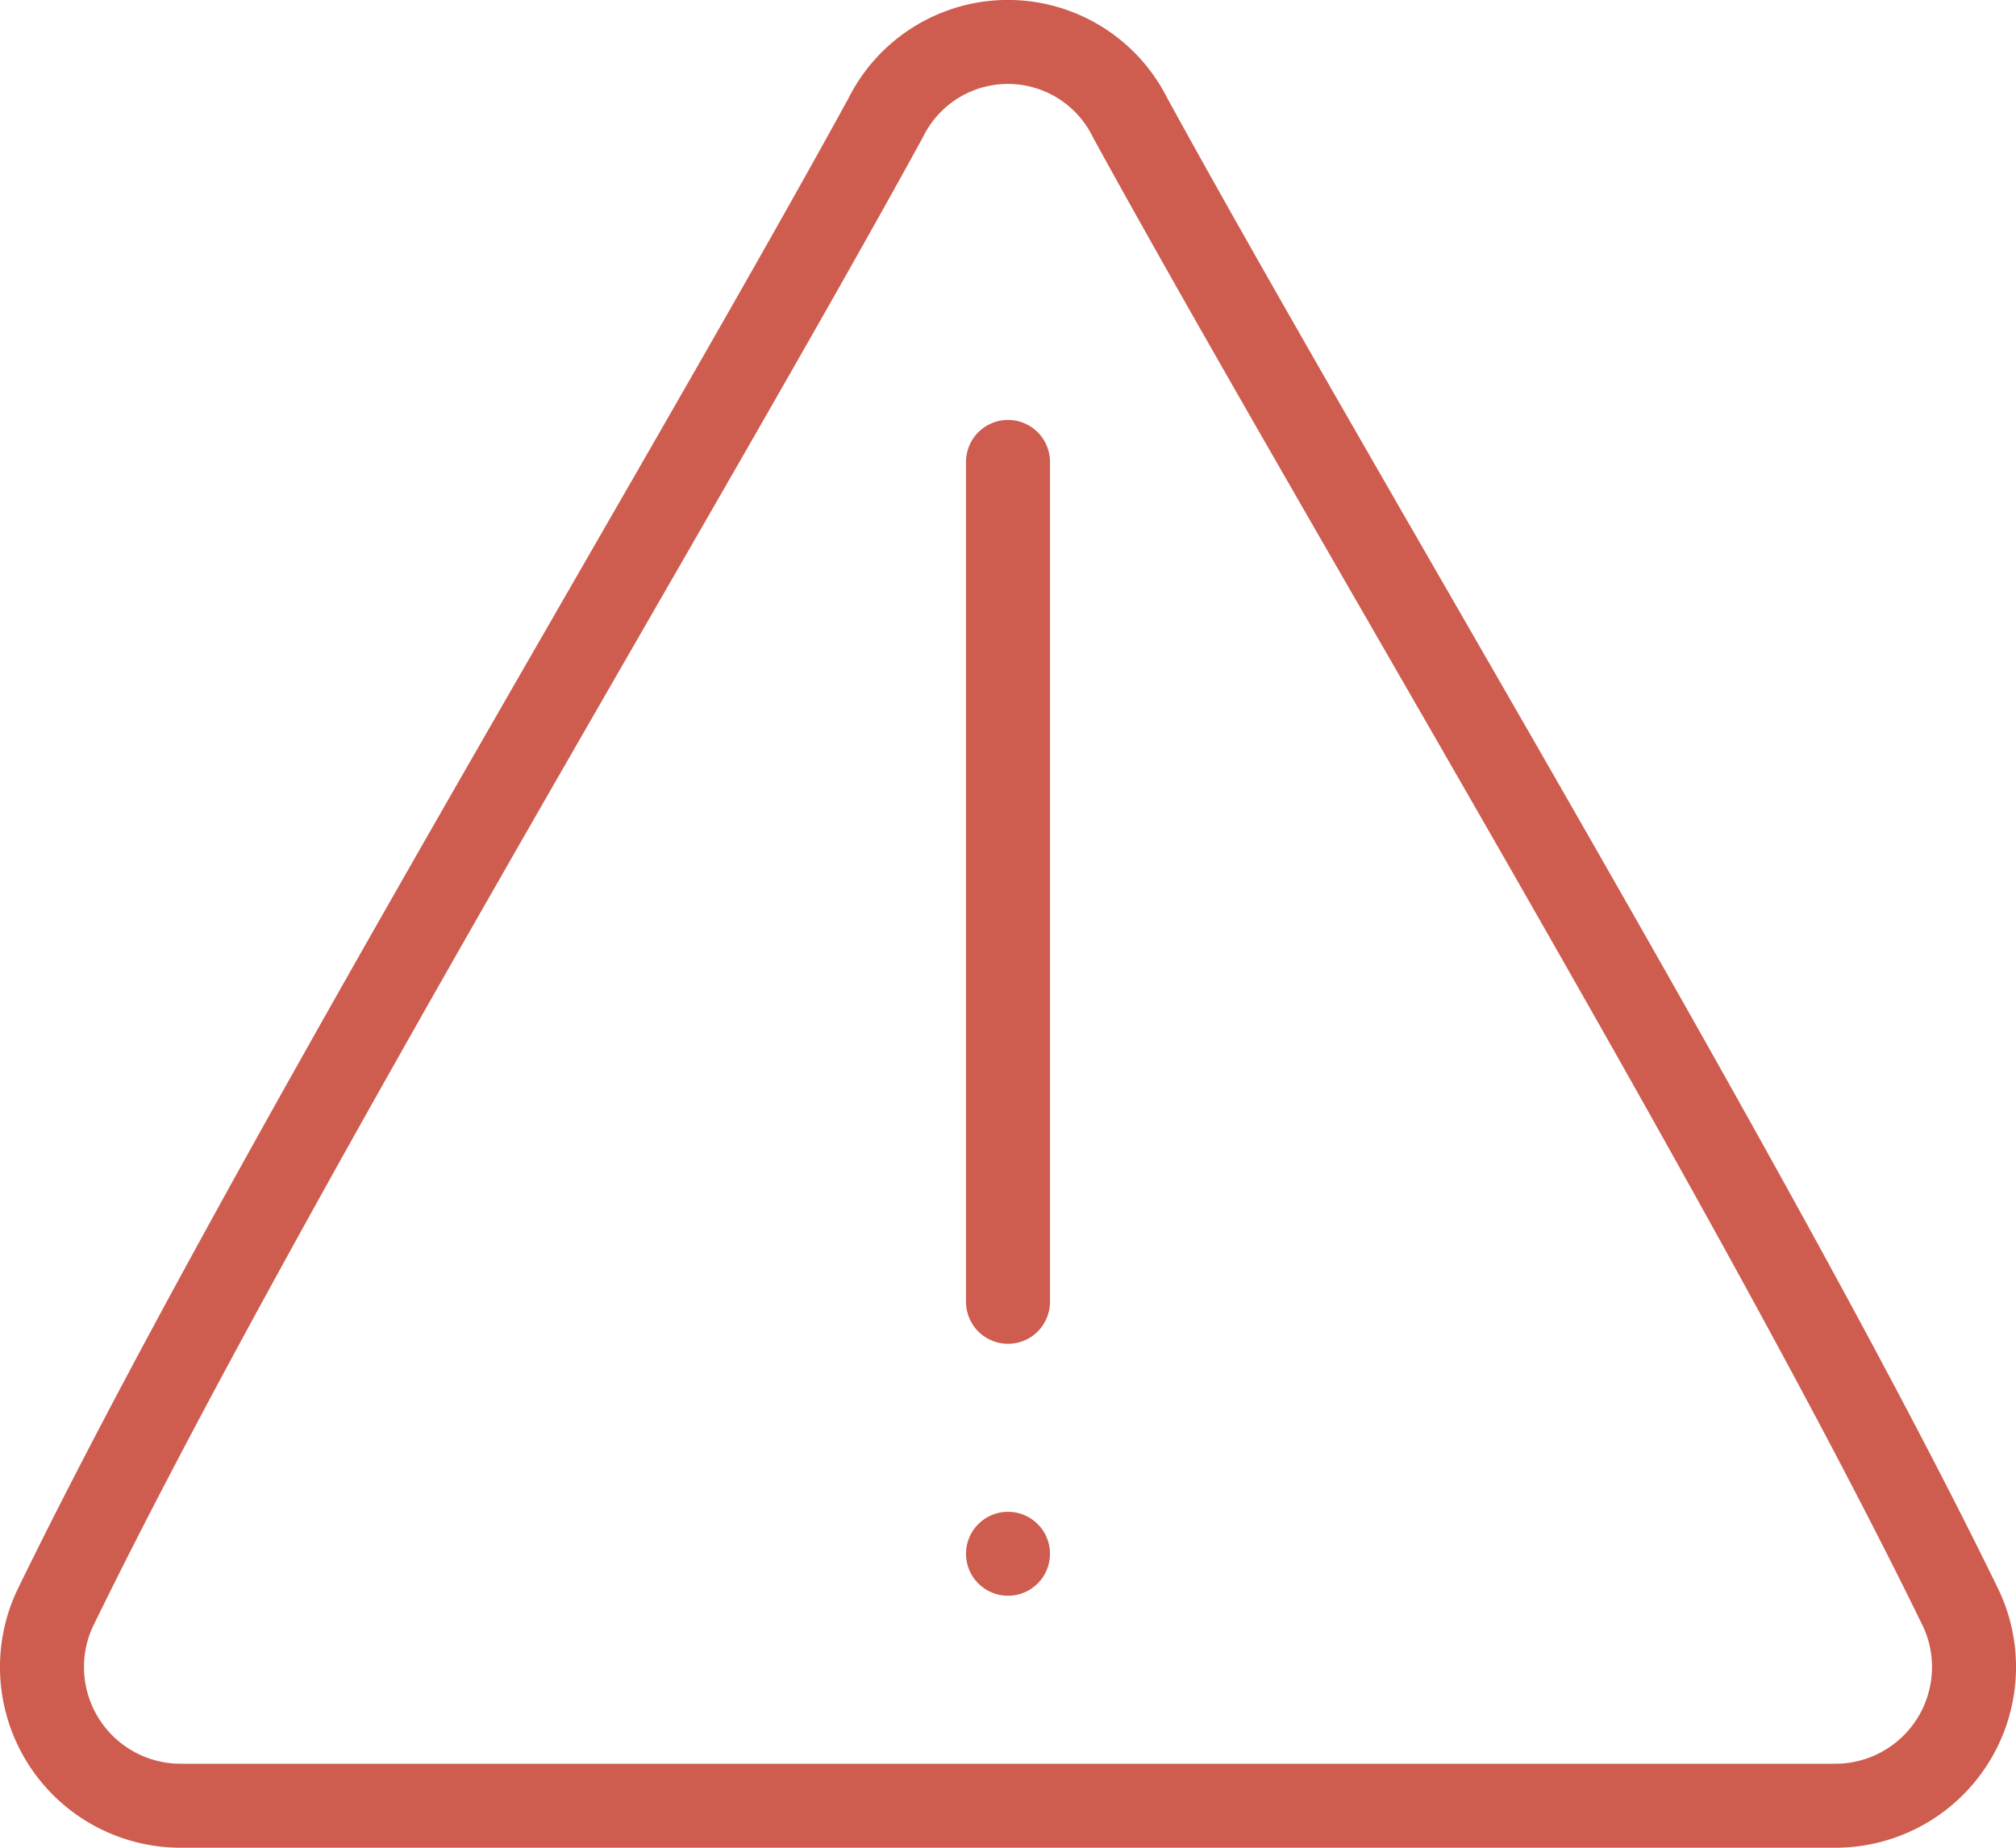 <svg xmlns="http://www.w3.org/2000/svg" width="24" height="22"><g data-name="ui; interface; user; user interface; attention (2)" transform="translate(.5 .5)"><path d="M22.831 18.622c-2.437-5-7.44-13.272-9.877-17.72a1.624 1.624 0 00-2.91 0C7.608 5.35 2.605 13.624.169 18.622a1.634 1.634 0 00-.169.719A1.651 1.651 0 001.644 21h19.712A1.651 1.651 0 0023 19.341a1.634 1.634 0 00-.169-.719z" fill="none" stroke="#ce5c4f" stroke-linecap="round" stroke-linejoin="round" stroke-miterlimit="10"/><path data-name="Line 321" fill="none" stroke="#ce5c4f" stroke-linecap="round" stroke-linejoin="round" stroke-miterlimit="10" d="M11.5 15V5"/><circle data-name="Ellipse 64" cx=".5" cy=".5" r=".5" transform="translate(11 17.5)" fill="#ce5c4f"/></g></svg>